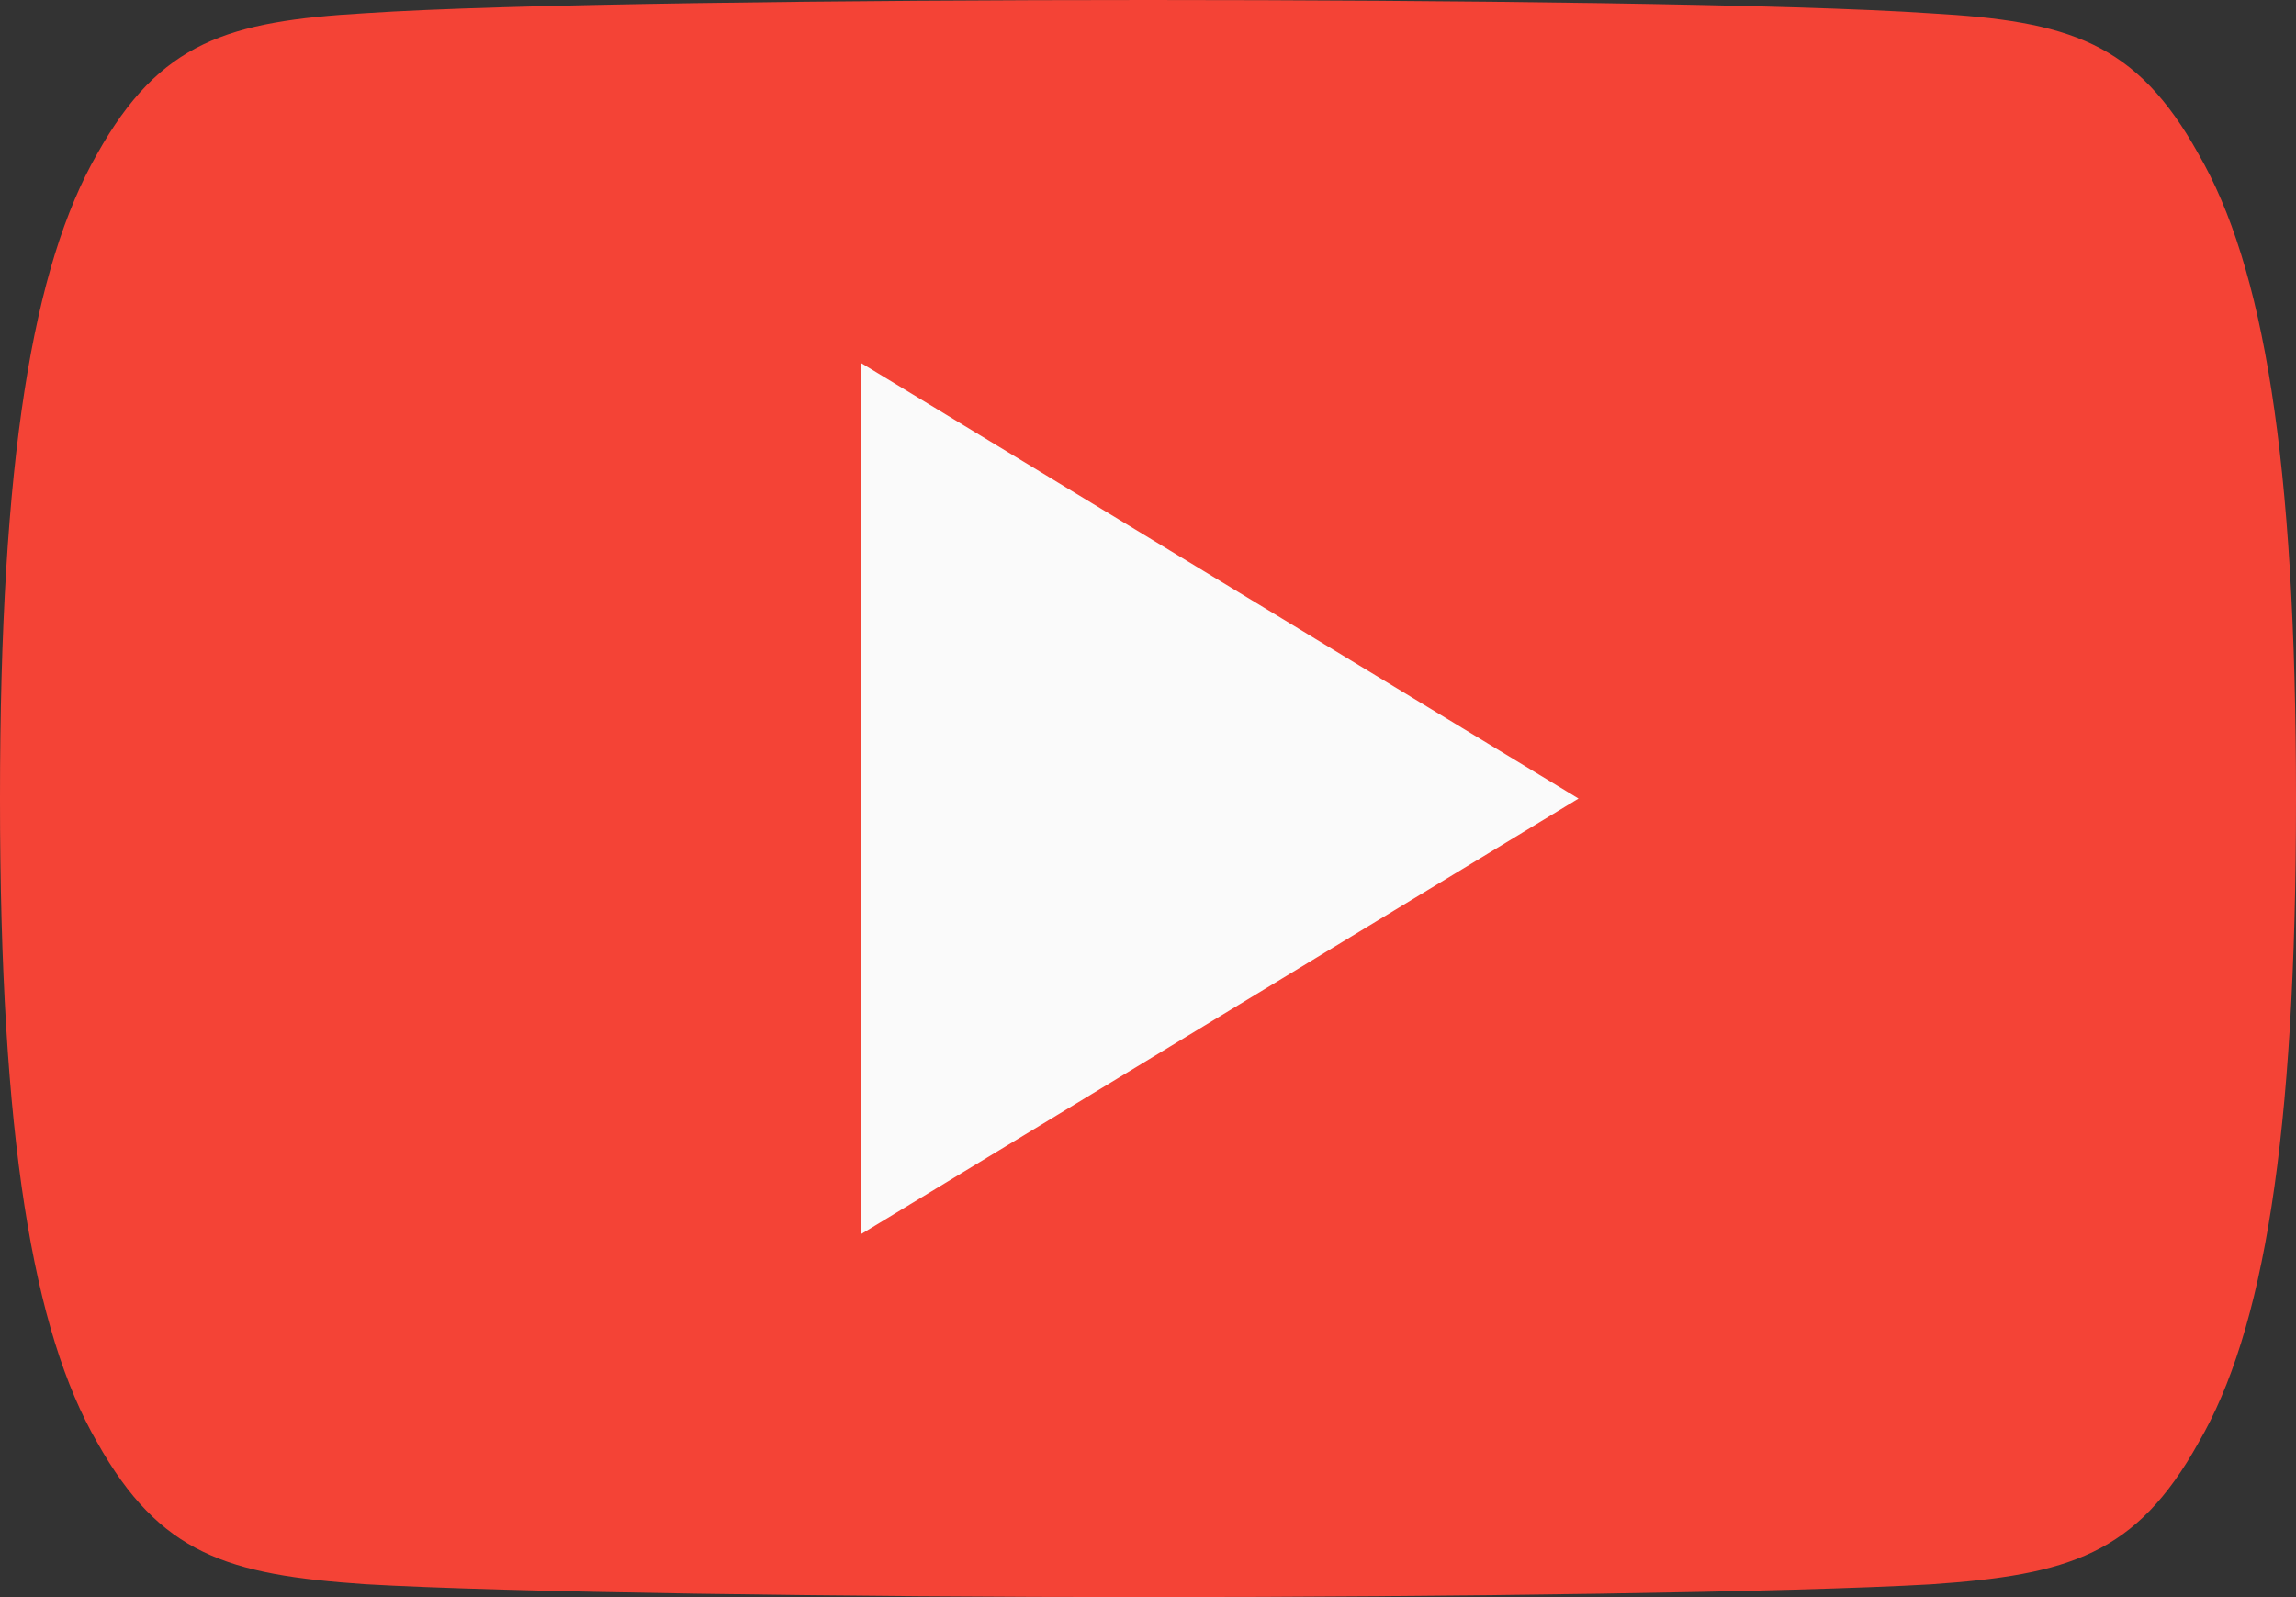 <svg viewBox="0 0 69 48" xmlns="http://www.w3.org/2000/svg">
<rect x="0" y="0" width="69" height="48" fill="#333333" stroke="none"/>
<path d="M66.067 4.625C64.196 1.257 62.165 0.637 58.029 0.401C53.898 0.118 43.509 0 34.509 0C25.491 0 15.098 0.118 10.971 0.397C6.844 0.637 4.808 1.252 2.92 4.625C0.992 7.99 0 13.785 0 23.987C0 23.996 0 24 0 24C0 24.009 0 24.013 0 24.013V24.022C0 34.18 0.992 40.019 2.92 43.348C4.808 46.717 6.84 47.328 10.967 47.612C15.098 47.856 25.491 48 34.509 48C43.509 48 53.898 47.856 58.033 47.616C62.169 47.332 64.2 46.721 66.072 43.353C68.017 40.023 69 34.185 69 24.026C69 24.026 69 24.013 69 24.004C69 24.004 69 23.996 69 23.991C69 13.785 68.017 7.99 66.067 4.625Z" fill="#F44336"/>
<path d="M25.875 37.091V10.909L47.438 24L25.875 37.091Z" fill="#FAFAFA"/>
</svg>
